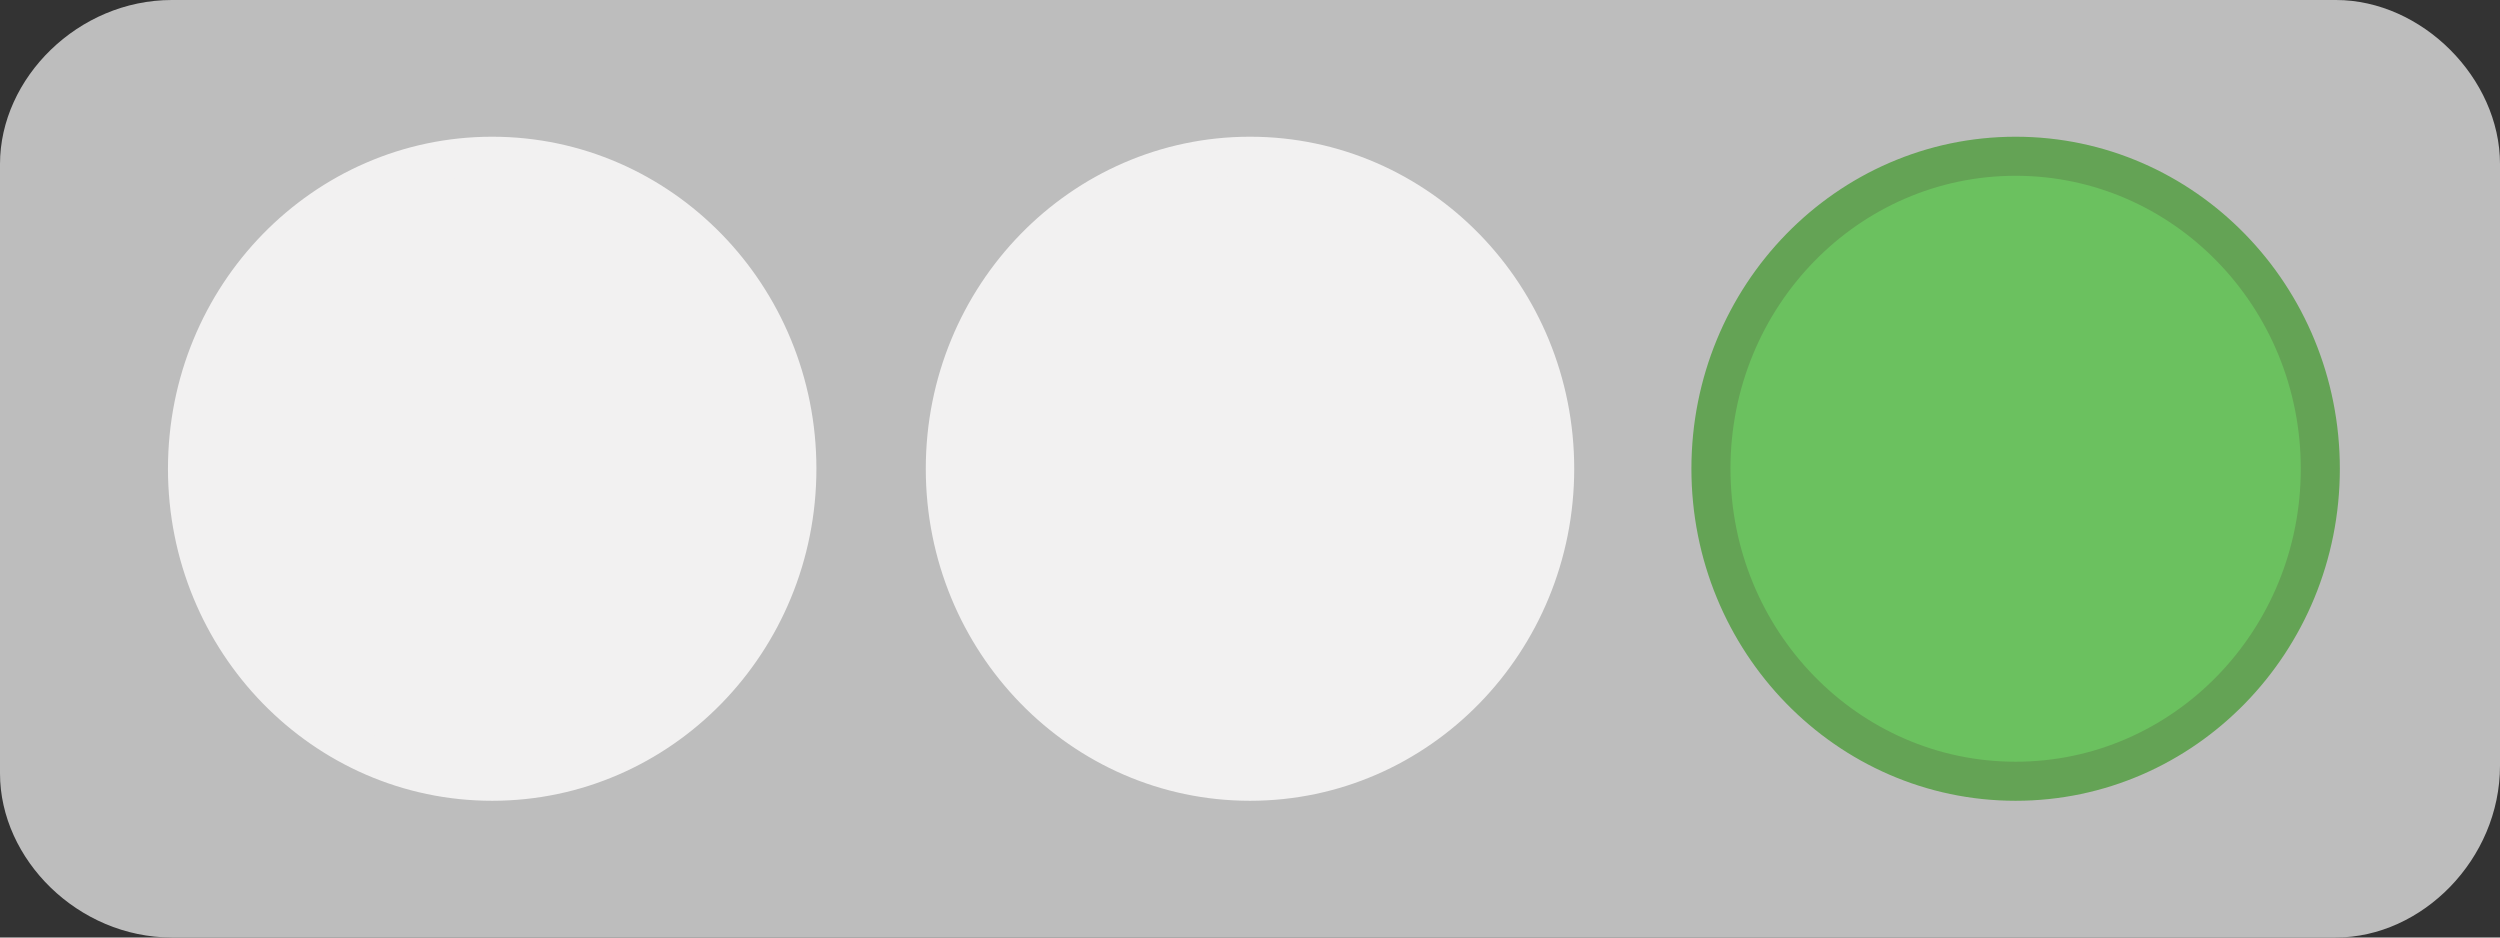 <?xml version="1.0" encoding="utf-8"?>
<!-- Generator: Adobe Illustrator 19.1.0, SVG Export Plug-In . SVG Version: 6.00 Build 0)  -->
<!DOCTYPE svg PUBLIC "-//W3C//DTD SVG 1.1//EN" "http://www.w3.org/Graphics/SVG/1.1/DTD/svg11.dtd">
<svg version="1.1" id="Ebene_1" xmlns="http://www.w3.org/2000/svg" xmlns:xlink="http://www.w3.org/1999/xlink" x="0px" y="0px"
	 viewBox="8 3 32 12" style="enable-background:new 8 3 32 12;" xml:space="preserve">
<rect x="8" y="3" width="32" height="12" fill="#333333" stroke="none"/>
<style type="text/css">
	.st0{fill:#BDBDBD;enable-background:new    ;}
	.st1{fill:#6BC15F;stroke:#64A355;stroke-width:0.5;stroke-miterlimit:10;enable-background:new    ;}
	.st2{fill:#F2F1F1;stroke:#F2F1F1;stroke-width:0.5;stroke-miterlimit:10;enable-background:new    ;}
</style>
<path class="st0" d="M37.9,15H10.2C9,15,8,14,8,12.9V5.1C8,4,9,3,10.2,3h27.7C39,3,40,4,40,5.1v7.7C40,14,39,15,37.9,15z"/>
<ellipse class="st1" cx="33.8" cy="9" rx="3.9" ry="4"/>
<ellipse class="st2" cx="24" cy="9" rx="3.9" ry="4"/>
<ellipse class="st2" cx="14.3" cy="9" rx="3.9" ry="4"/>
</svg>
